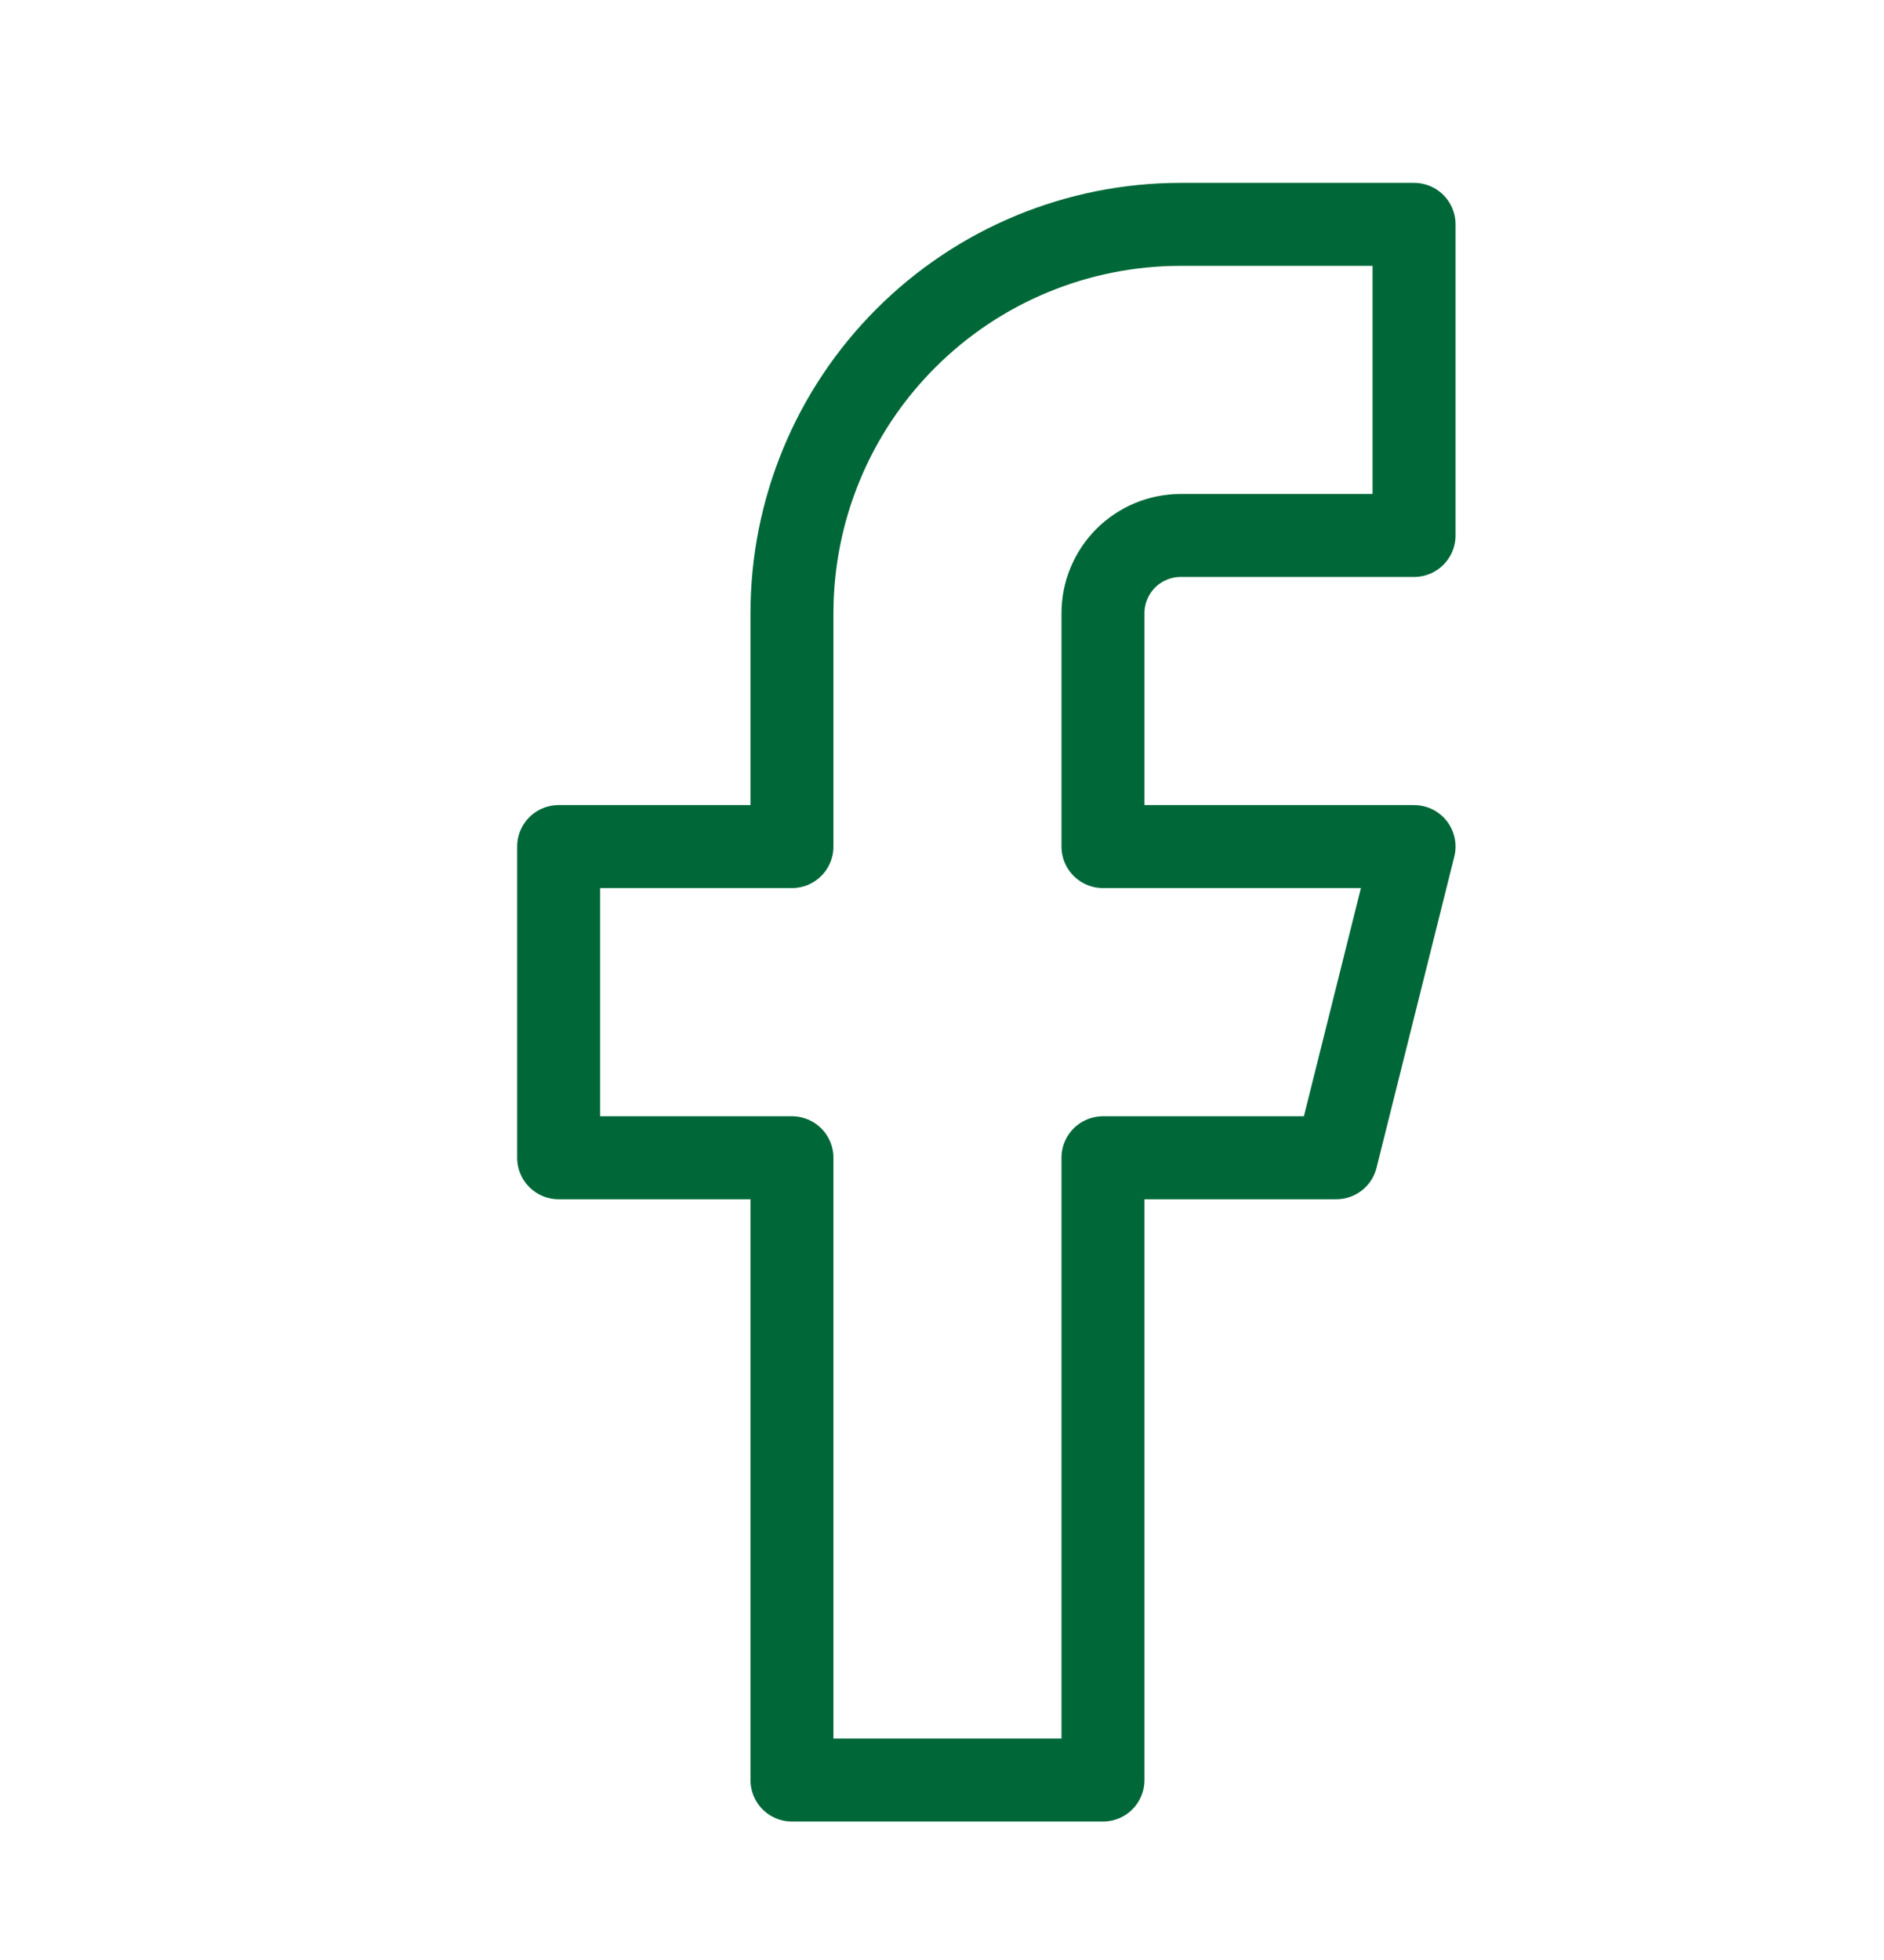 <svg width="25" height="26" viewBox="0 0 25 26" fill="none" xmlns="http://www.w3.org/2000/svg">
<path d="M18.764 2.976H15.668C14.3 2.976 12.987 3.519 12.02 4.487C11.052 5.454 10.509 6.767 10.509 8.135V11.23H7.413V15.358H10.509V23.613H14.636V15.358H17.732L18.764 11.23H14.636V8.135C14.636 7.861 14.745 7.599 14.938 7.405C15.132 7.212 15.394 7.103 15.668 7.103H18.764V2.976Z" stroke="#006838" stroke-width="1.101" stroke-linecap="round" stroke-linejoin="round"/>
</svg>
